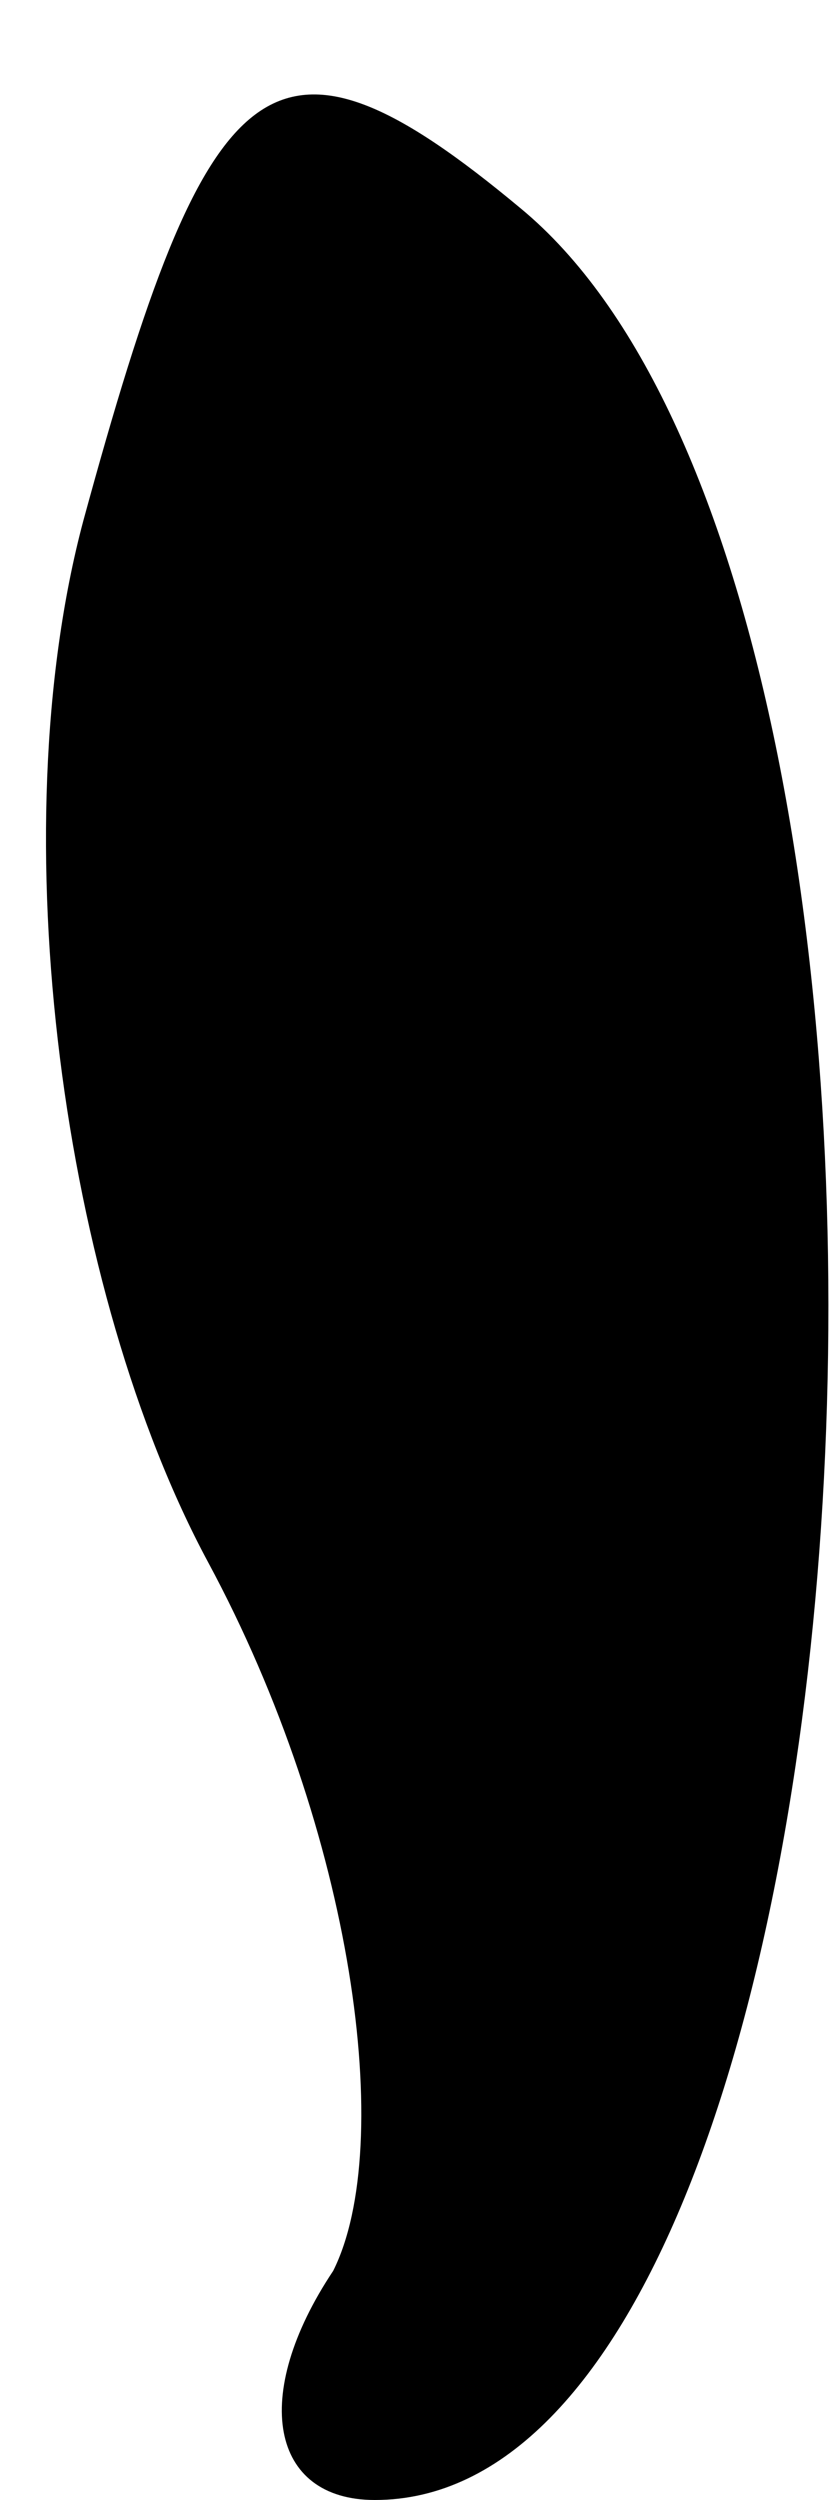 <?xml version="1.0" standalone="no"?>
<!DOCTYPE svg PUBLIC "-//W3C//DTD SVG 20010904//EN"
 "http://www.w3.org/TR/2001/REC-SVG-20010904/DTD/svg10.dtd">
<svg version="1.0" xmlns="http://www.w3.org/2000/svg"
 width="4pt" height="12pt" viewBox="0 0 4 12"
 preserveAspectRatio="xMidYMid meet">
<g transform="translate(0,12) scale(0.1,-0.1)"
fill="#000000" stroke="none">
<path fill="#000000" stroke="none" d="M4 95 c-4 -15 -1 -37 6 -50 7 -13 9
-28 6 -34 -4 -6 -3 -11 2 -11 25 0 30 91 7 110 -12 10 -15 7 -21 -15z"/>
</g>
</svg>
